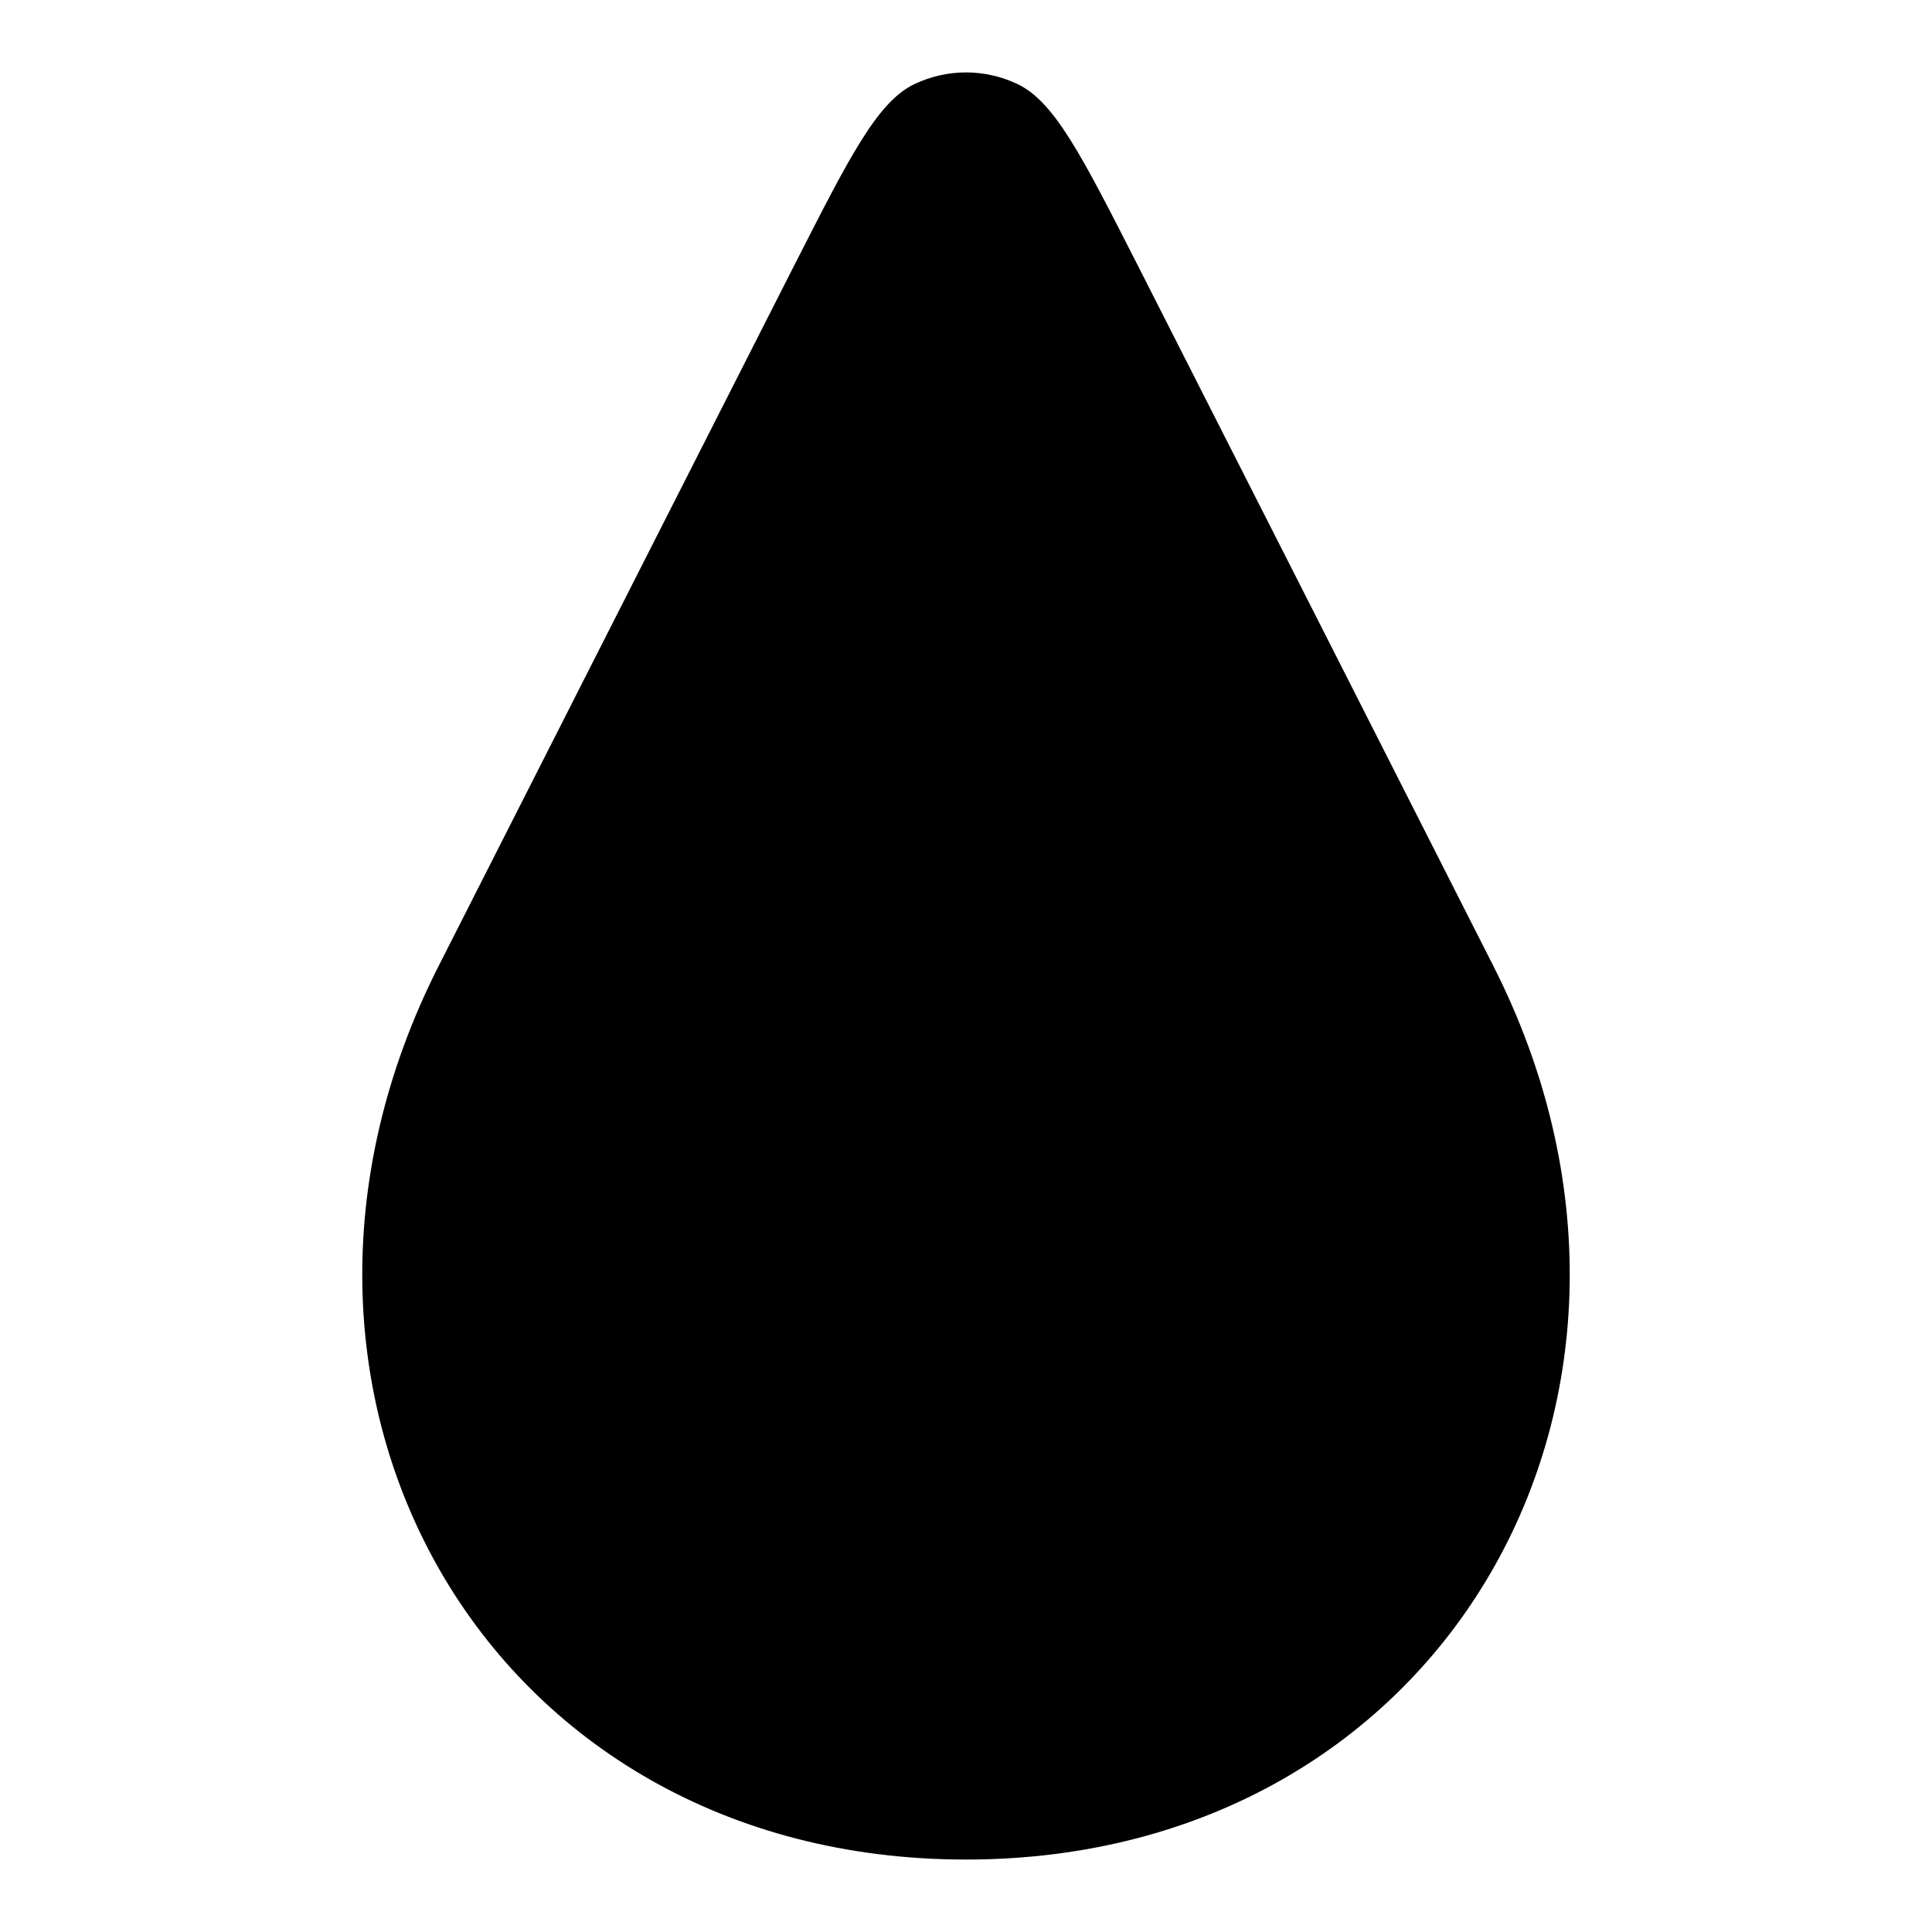 <svg width="16" height="16" viewBox="0 0 16 16" fill="none" xmlns="http://www.w3.org/2000/svg">
<path d="M9.418 2.189C8.96 1.29 8.732 0.84 8.424 0.695C8.155 0.568 7.845 0.568 7.576 0.695C7.268 0.84 7.04 1.29 6.582 2.189C5.699 3.928 4.558 6.175 3.632 8.001C1.847 11.52 4.013 15.4 8 15.4C11.987 15.4 14.153 11.52 12.368 8.001C11.443 6.175 10.301 3.928 9.418 2.189Z" fill="black"/>
</svg>
